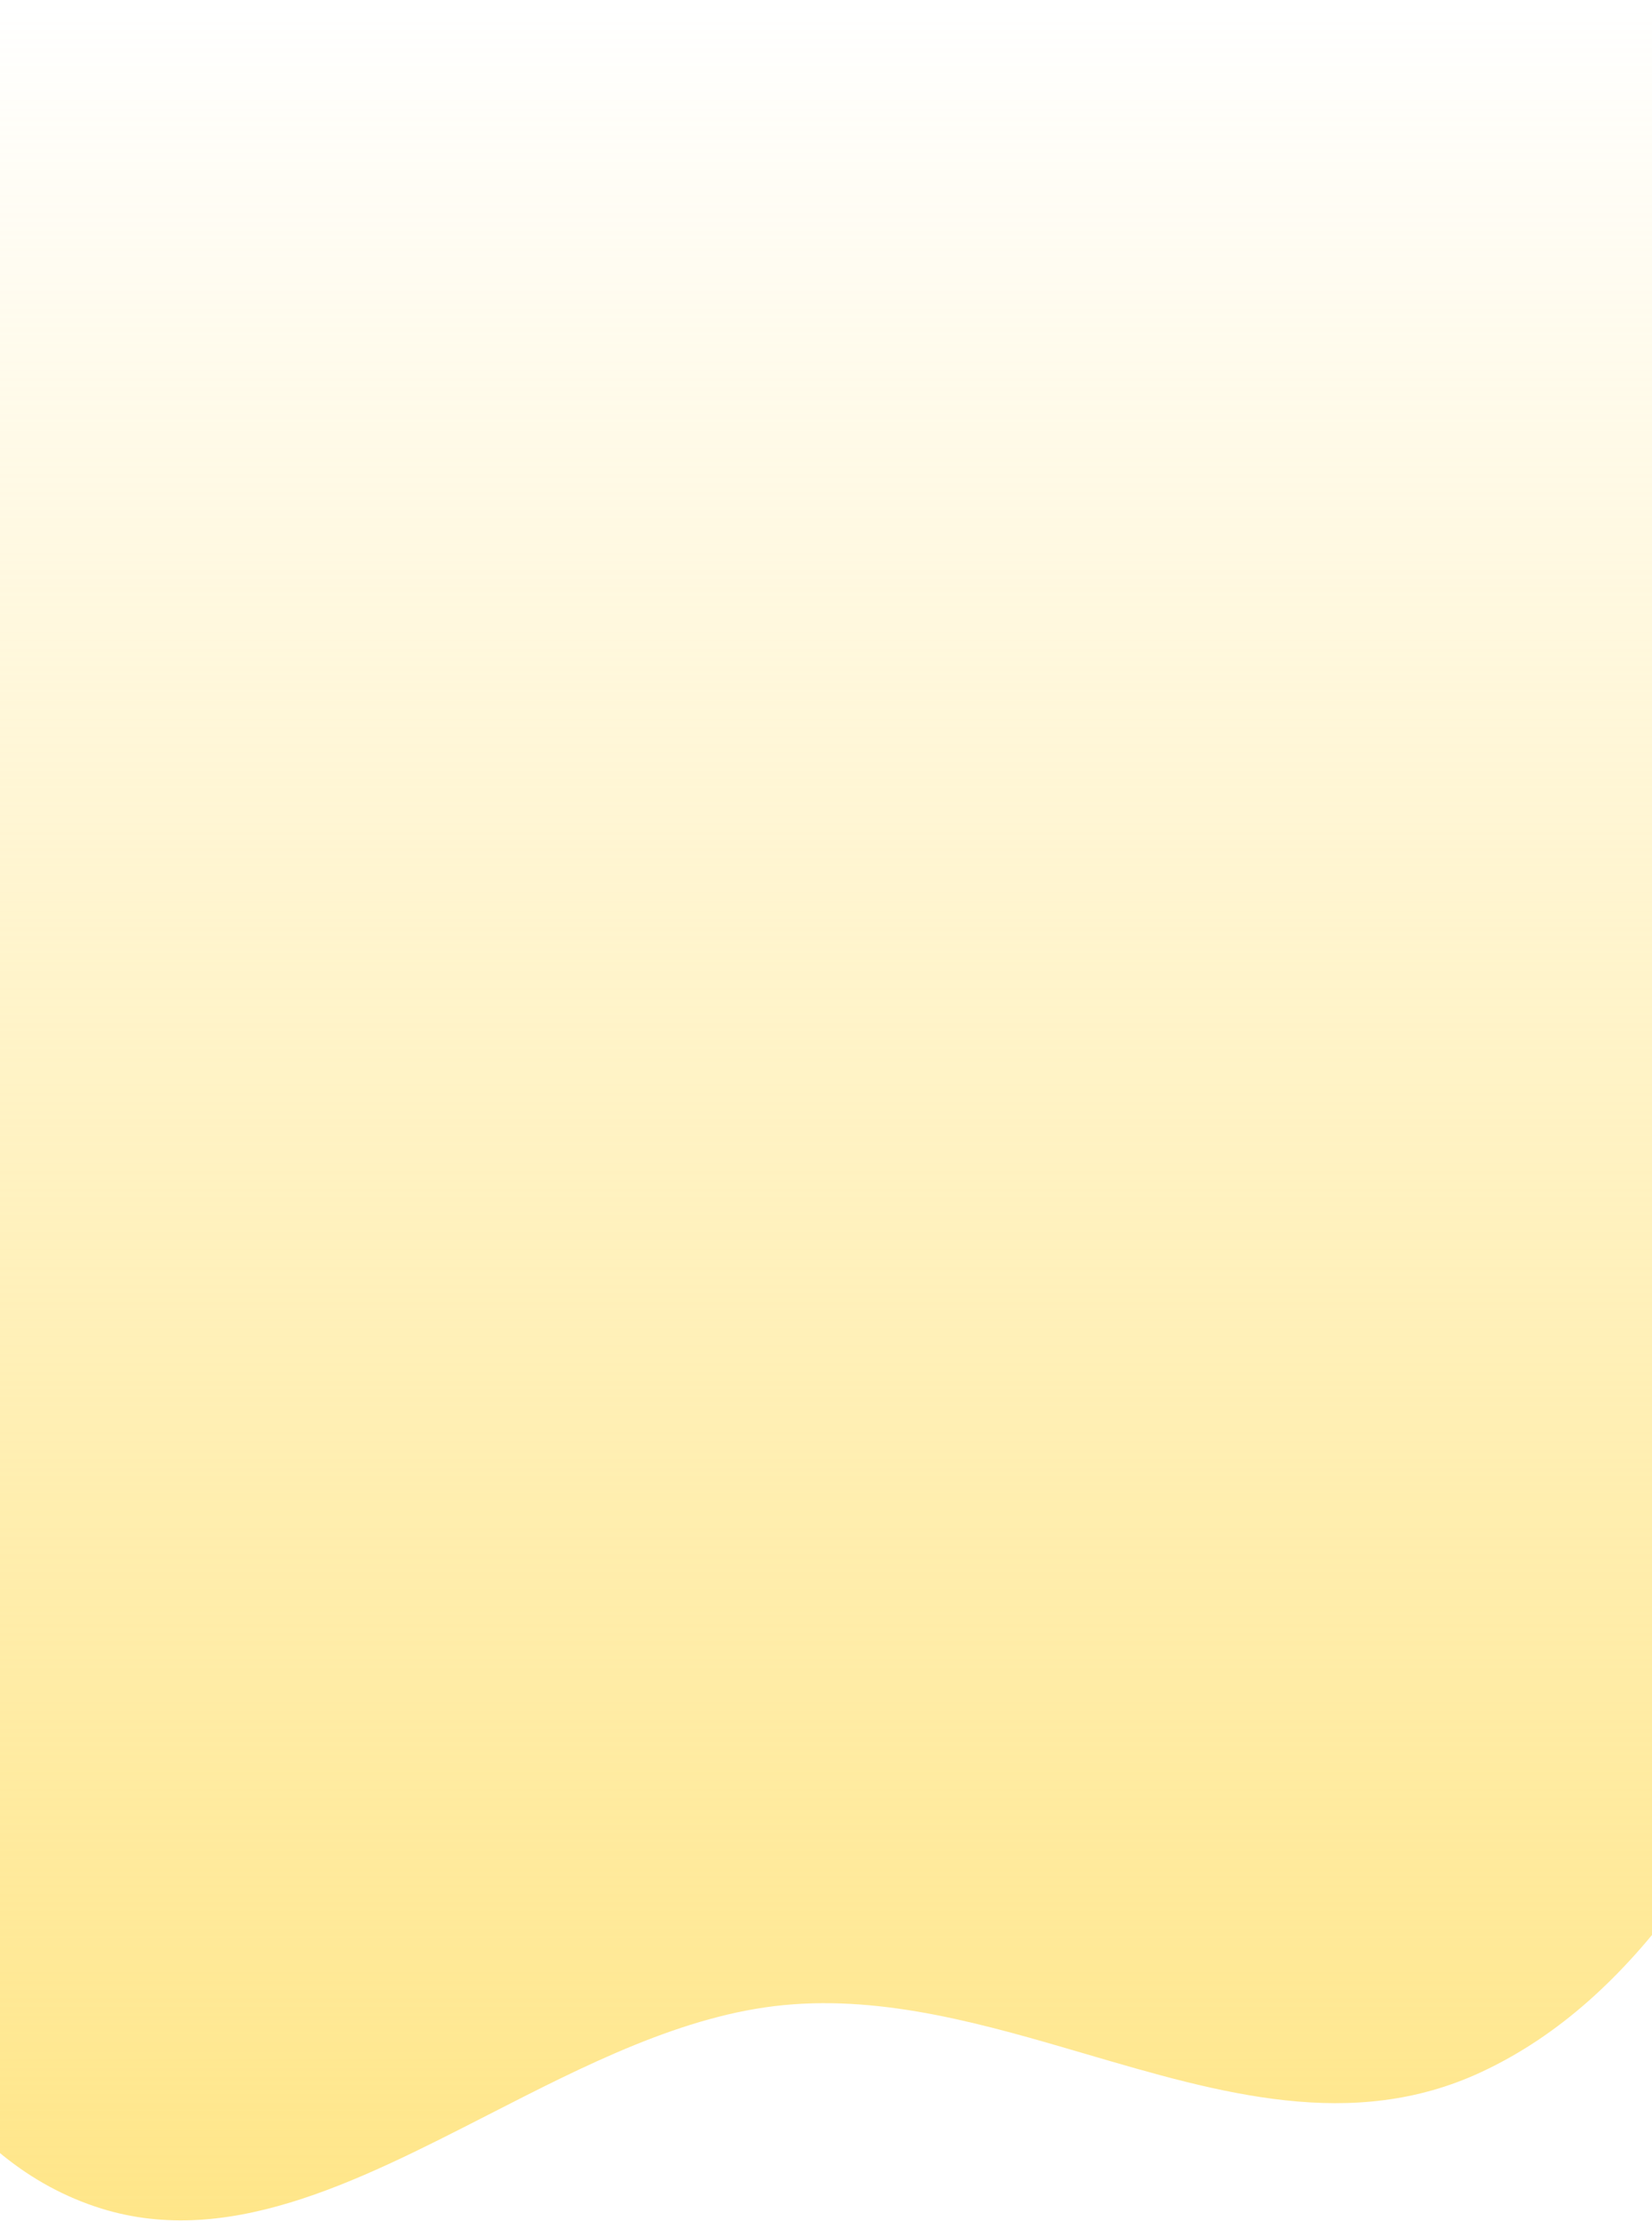 <svg width="430" height="578" viewBox="0 0 430 578" fill="none" xmlns="http://www.w3.org/2000/svg">
<path fill-rule="evenodd" clip-rule="evenodd" d="M430 -0H0V91.945C-1.11 93.275 -2.2 94.627 -3.27 96.004C-19.663 117.081 -18.299 115.672 -13.836 111.061C-7.742 104.766 4.128 92.504 -15.507 123.326C-33.925 152.238 -66.849 169.115 -99.023 185.608C-138.846 206.022 -177.523 225.848 -186.132 267.179C-195.548 312.385 -160.817 344.18 -125.741 376.29C-108.31 392.248 -90.794 408.283 -78.569 426.081C-67.095 442.787 -58.148 462.534 -49.247 482.181C-31.247 521.909 -13.435 561.224 24.709 574.139C58.267 585.502 92.321 568.072 127.126 550.258C152.315 537.365 177.896 524.271 203.966 521.746C230.495 519.177 256.749 526.875 282.658 534.471C317.623 544.723 351.961 554.791 385.502 539.196C426.883 519.956 450.188 477.119 473.559 434.161C483.27 416.312 492.992 398.442 504.027 382.236C517.784 362.03 537.318 342.176 556.895 322.279C599.898 278.573 643.106 234.658 625.746 186.35C609.699 141.696 560.723 134.841 510.291 127.782C482.159 123.844 453.575 119.844 430 109.183V-0Z" fill="url(#paint0_linear_230_24630)"/>
<defs>
<linearGradient id="paint0_linear_230_24630" x1="220.992" y1="-0" x2="220.992" y2="577.761" gradientUnits="userSpaceOnUse">
<stop stop-color="#FFE689" stop-opacity="0"/>
<stop offset="1" stop-color="#FFE689"/>
<stop offset="1" stop-color="#FFE689"/>
</linearGradient>
</defs>
</svg>
